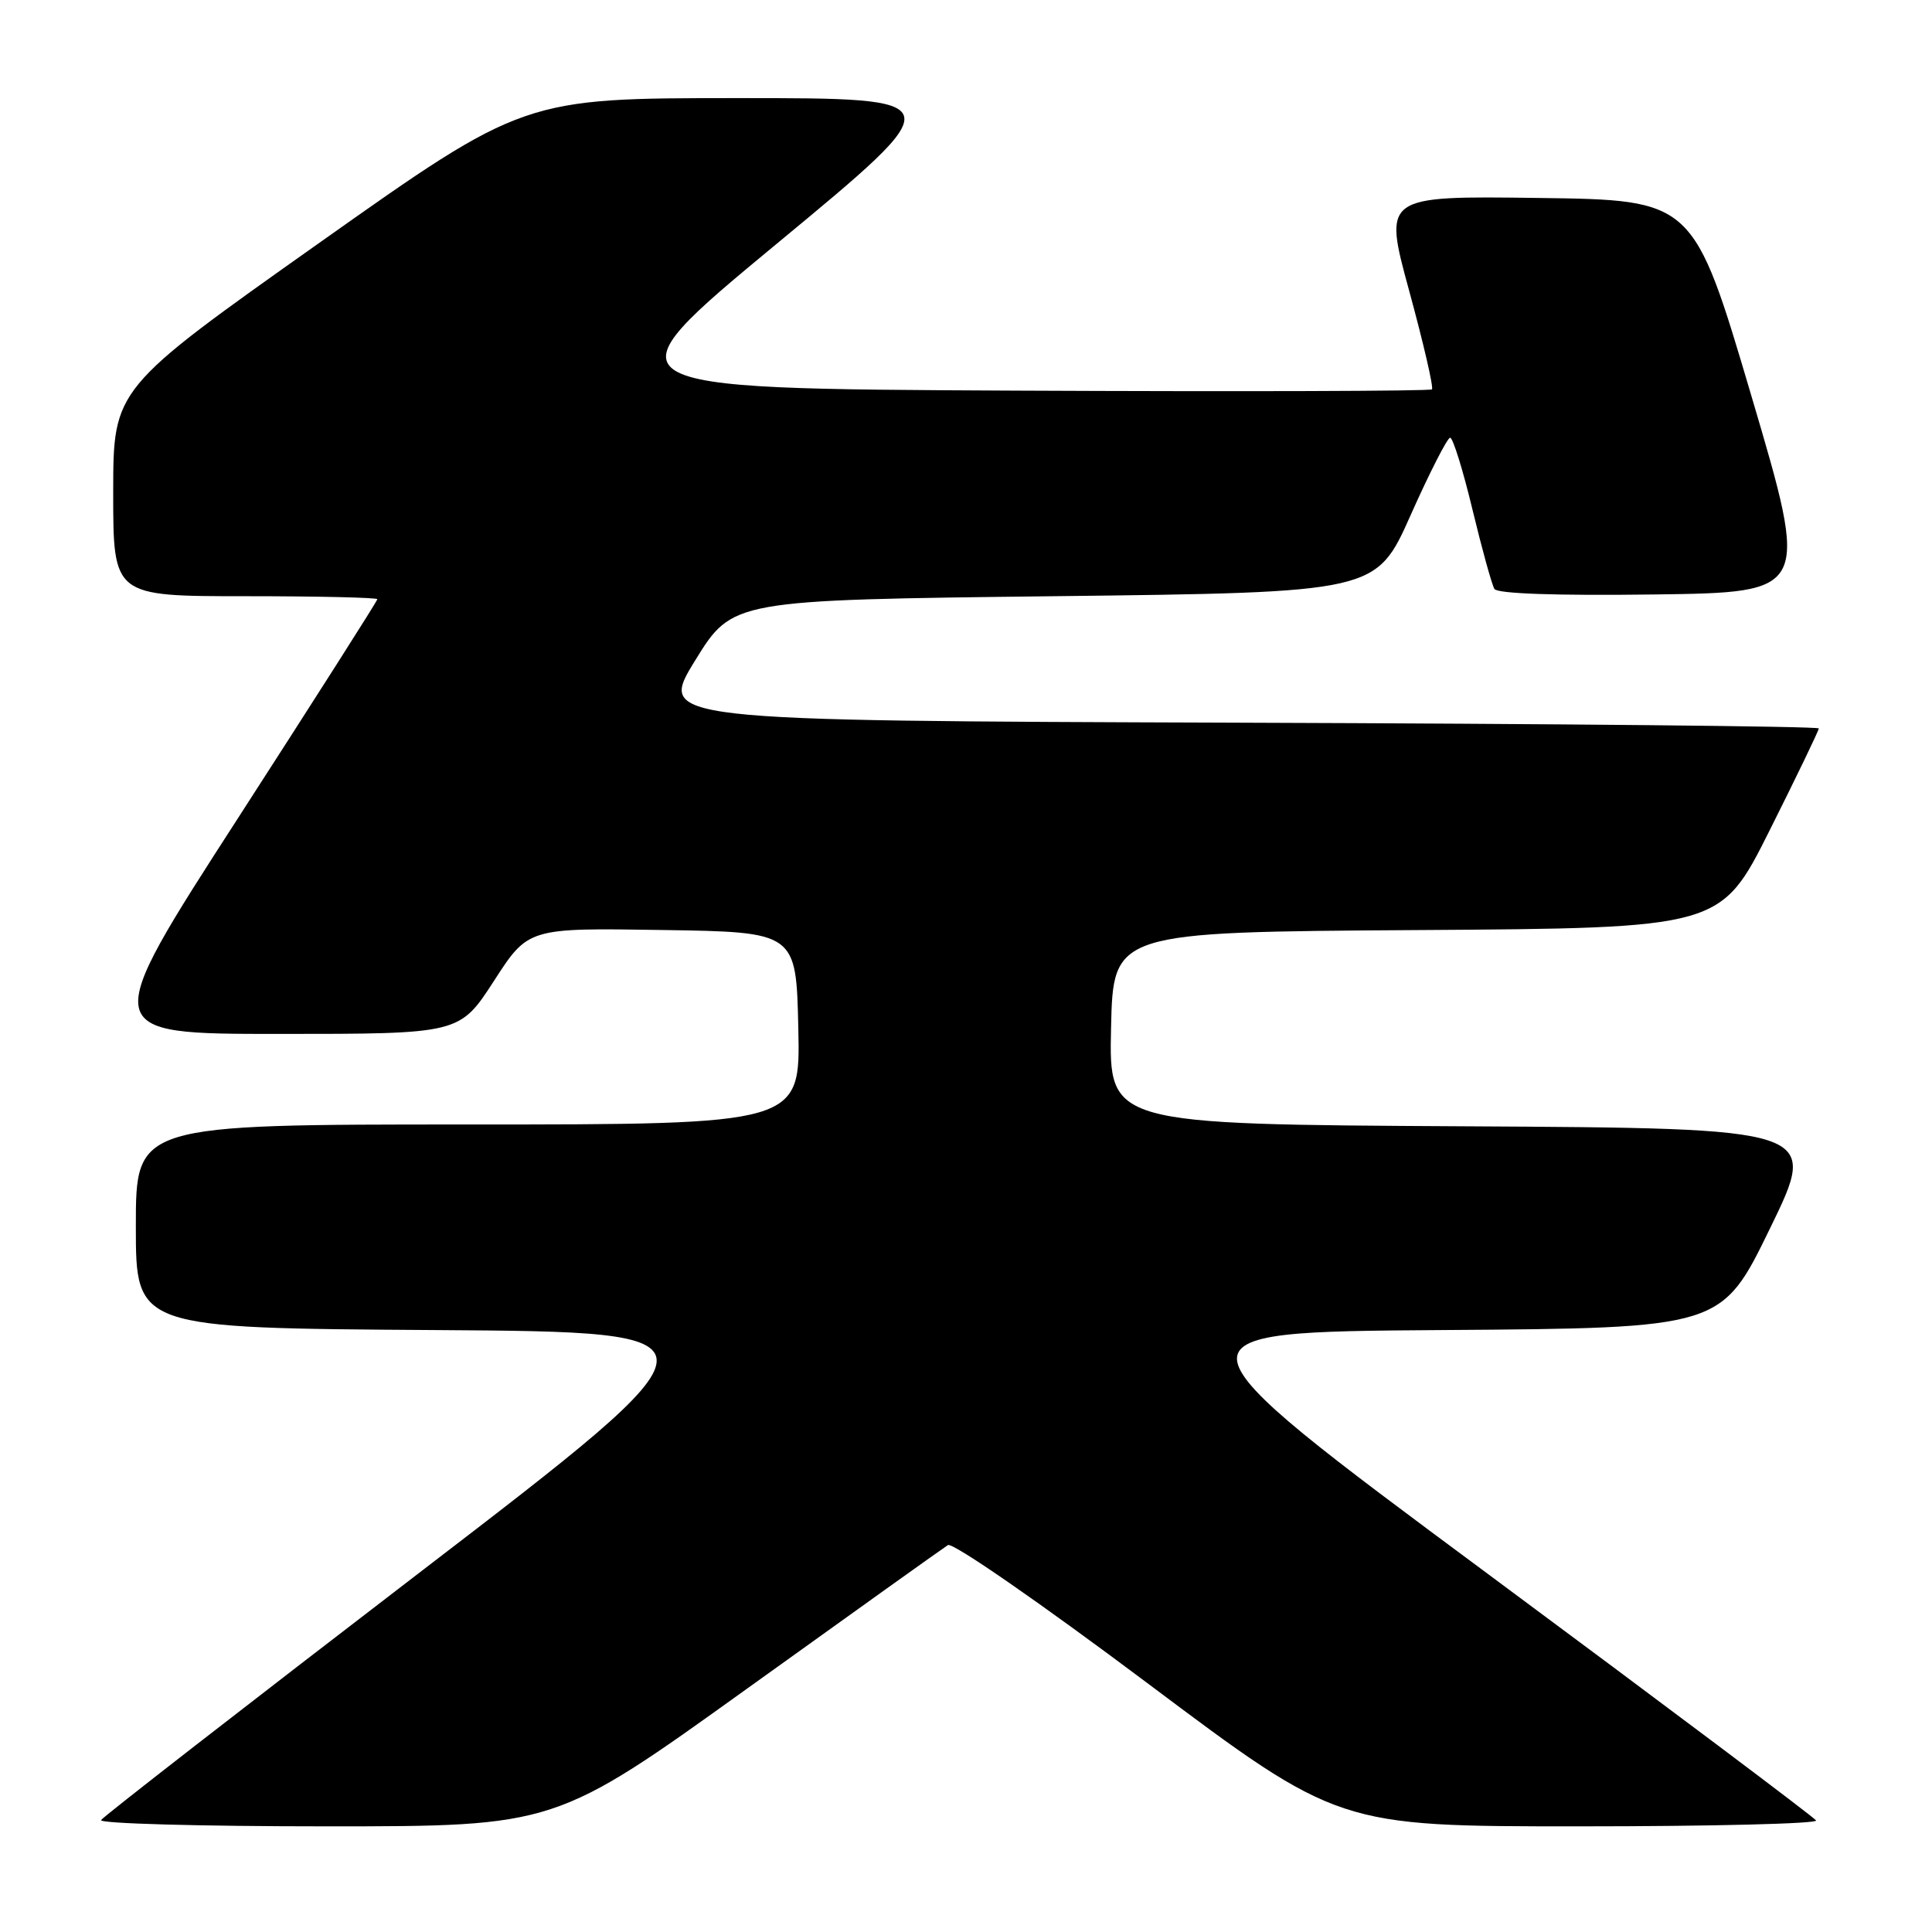 <?xml version="1.0" encoding="UTF-8" standalone="no"?>
<!DOCTYPE svg PUBLIC "-//W3C//DTD SVG 1.1//EN" "http://www.w3.org/Graphics/SVG/1.1/DTD/svg11.dtd" >
<svg xmlns="http://www.w3.org/2000/svg" xmlns:xlink="http://www.w3.org/1999/xlink" version="1.1" viewBox="0 0 256 256">
 <g >
 <path fill="currentColor"
d=" M 99.05 223.71 C 113.05 213.65 125.00 205.11 125.61 204.73 C 126.24 204.35 137.92 212.44 152.03 223.02 C 177.34 242.00 177.34 242.00 209.23 242.00 C 226.77 242.00 240.90 241.65 240.64 241.22 C 240.37 240.79 220.75 226.05 197.04 208.47 C 153.92 176.50 153.92 176.50 191.01 176.24 C 228.11 175.98 228.11 175.98 234.55 162.74 C 241.00 149.50 241.00 149.50 193.97 149.24 C 146.94 148.98 146.94 148.98 147.22 136.24 C 147.50 123.50 147.50 123.50 187.75 123.24 C 228.00 122.98 228.00 122.98 234.50 110.00 C 238.07 102.87 241.00 96.80 241.00 96.52 C 241.00 96.24 206.39 95.90 164.09 95.76 C 87.19 95.50 87.19 95.50 92.12 87.50 C 97.06 79.50 97.06 79.50 139.70 79.00 C 182.35 78.50 182.35 78.50 186.92 68.25 C 189.43 62.61 191.79 58.00 192.15 58.00 C 192.52 58.00 193.85 62.28 195.11 67.52 C 196.37 72.75 197.68 77.48 198.02 78.04 C 198.42 78.67 206.21 78.94 219.20 78.77 C 239.76 78.50 239.76 78.50 232.08 52.50 C 224.39 26.50 224.39 26.50 203.84 26.23 C 183.29 25.96 183.29 25.96 186.73 38.56 C 188.62 45.49 189.98 51.36 189.74 51.59 C 189.51 51.83 164.66 51.90 134.52 51.76 C 79.72 51.50 79.72 51.50 102.98 32.25 C 126.25 13.00 126.25 13.00 97.83 13.00 C 69.41 13.00 69.41 13.00 42.21 32.25 C 15.01 51.50 15.01 51.50 15.00 65.25 C 15.00 79.00 15.00 79.00 32.50 79.00 C 42.12 79.00 50.00 79.18 50.00 79.40 C 50.00 79.62 41.69 92.67 31.54 108.40 C 13.08 137.00 13.08 137.00 36.99 137.00 C 60.90 137.00 60.90 137.00 65.45 129.98 C 69.99 122.95 69.99 122.95 87.74 123.23 C 105.50 123.50 105.50 123.50 105.78 136.25 C 106.06 149.00 106.06 149.00 62.03 149.00 C 18.00 149.00 18.00 149.00 18.00 162.49 C 18.00 175.98 18.00 175.98 57.58 176.24 C 97.16 176.50 97.16 176.50 55.53 208.42 C 32.64 225.98 13.68 240.71 13.39 241.17 C 13.11 241.63 26.54 242.00 43.24 242.00 C 73.59 242.00 73.59 242.00 99.05 223.71 Z "/>
</g>
</svg>
